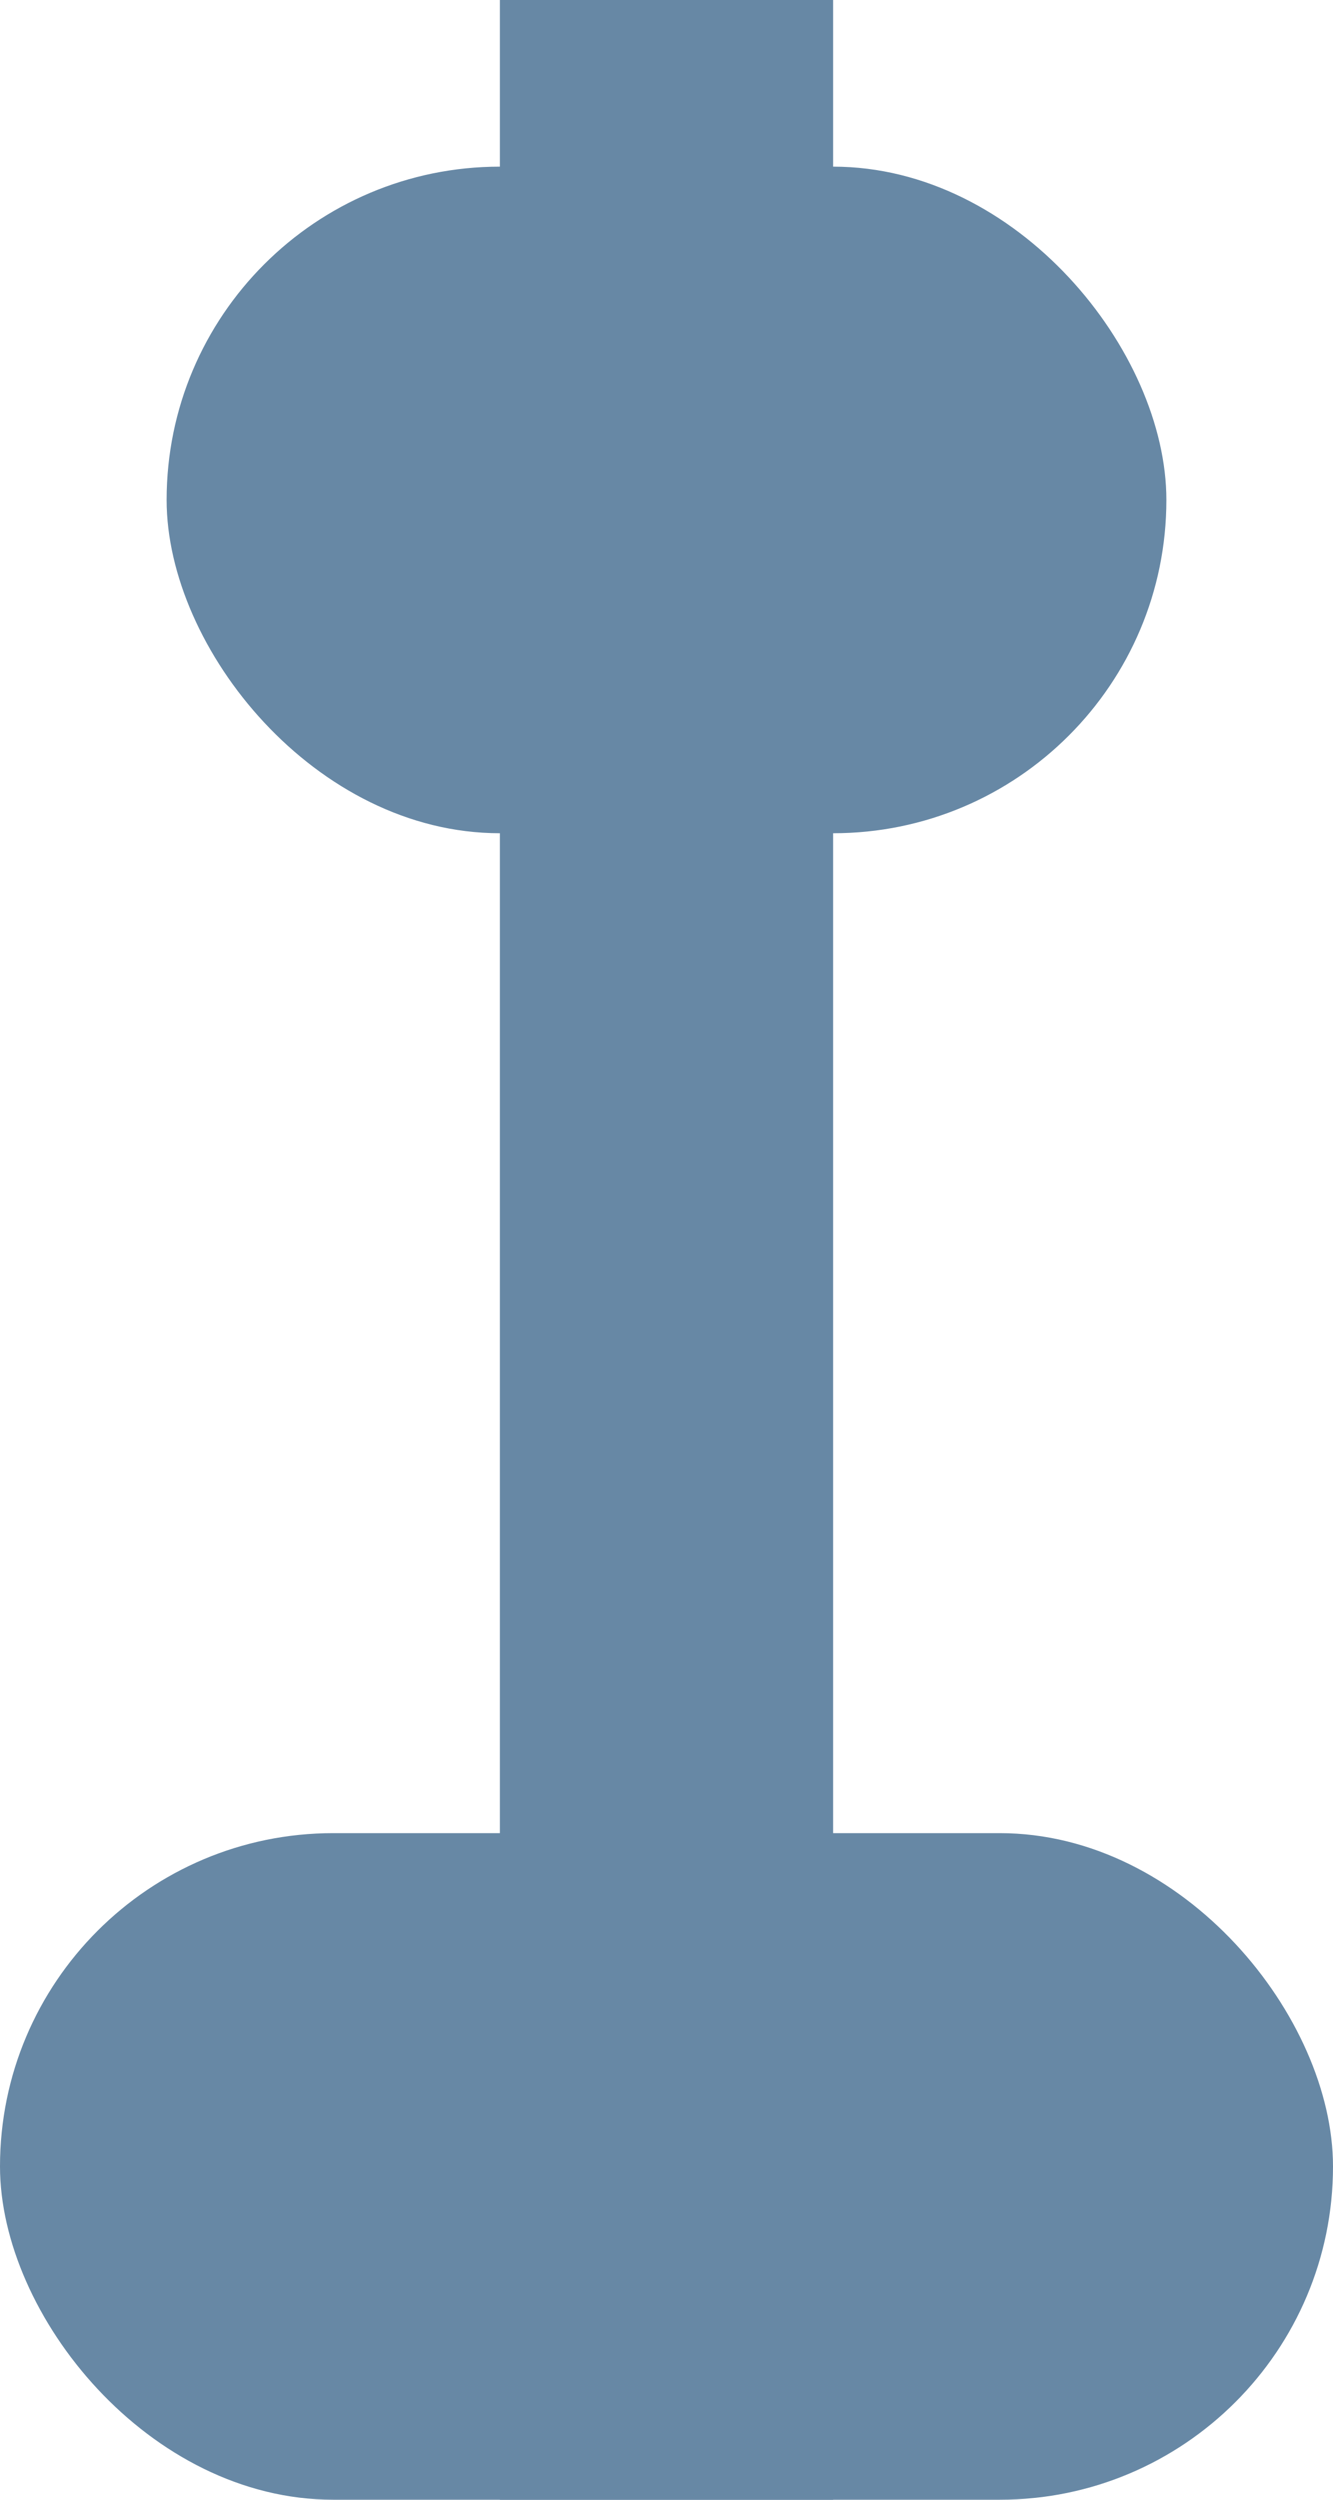<svg xmlns="http://www.w3.org/2000/svg" width="8" height="15" viewBox="0 0 8 15">
  <g fill="none" fill-rule="evenodd">
    <path stroke="#6788A5" stroke-width="2" d="M4,0 L4,15"/>
    <rect width="8" height="4" y="11" fill="#6788A5" rx="2"/>
    <rect width="6" height="4" x="1" y="1" fill="#6788A5" rx="2"/>
  </g>
</svg>
